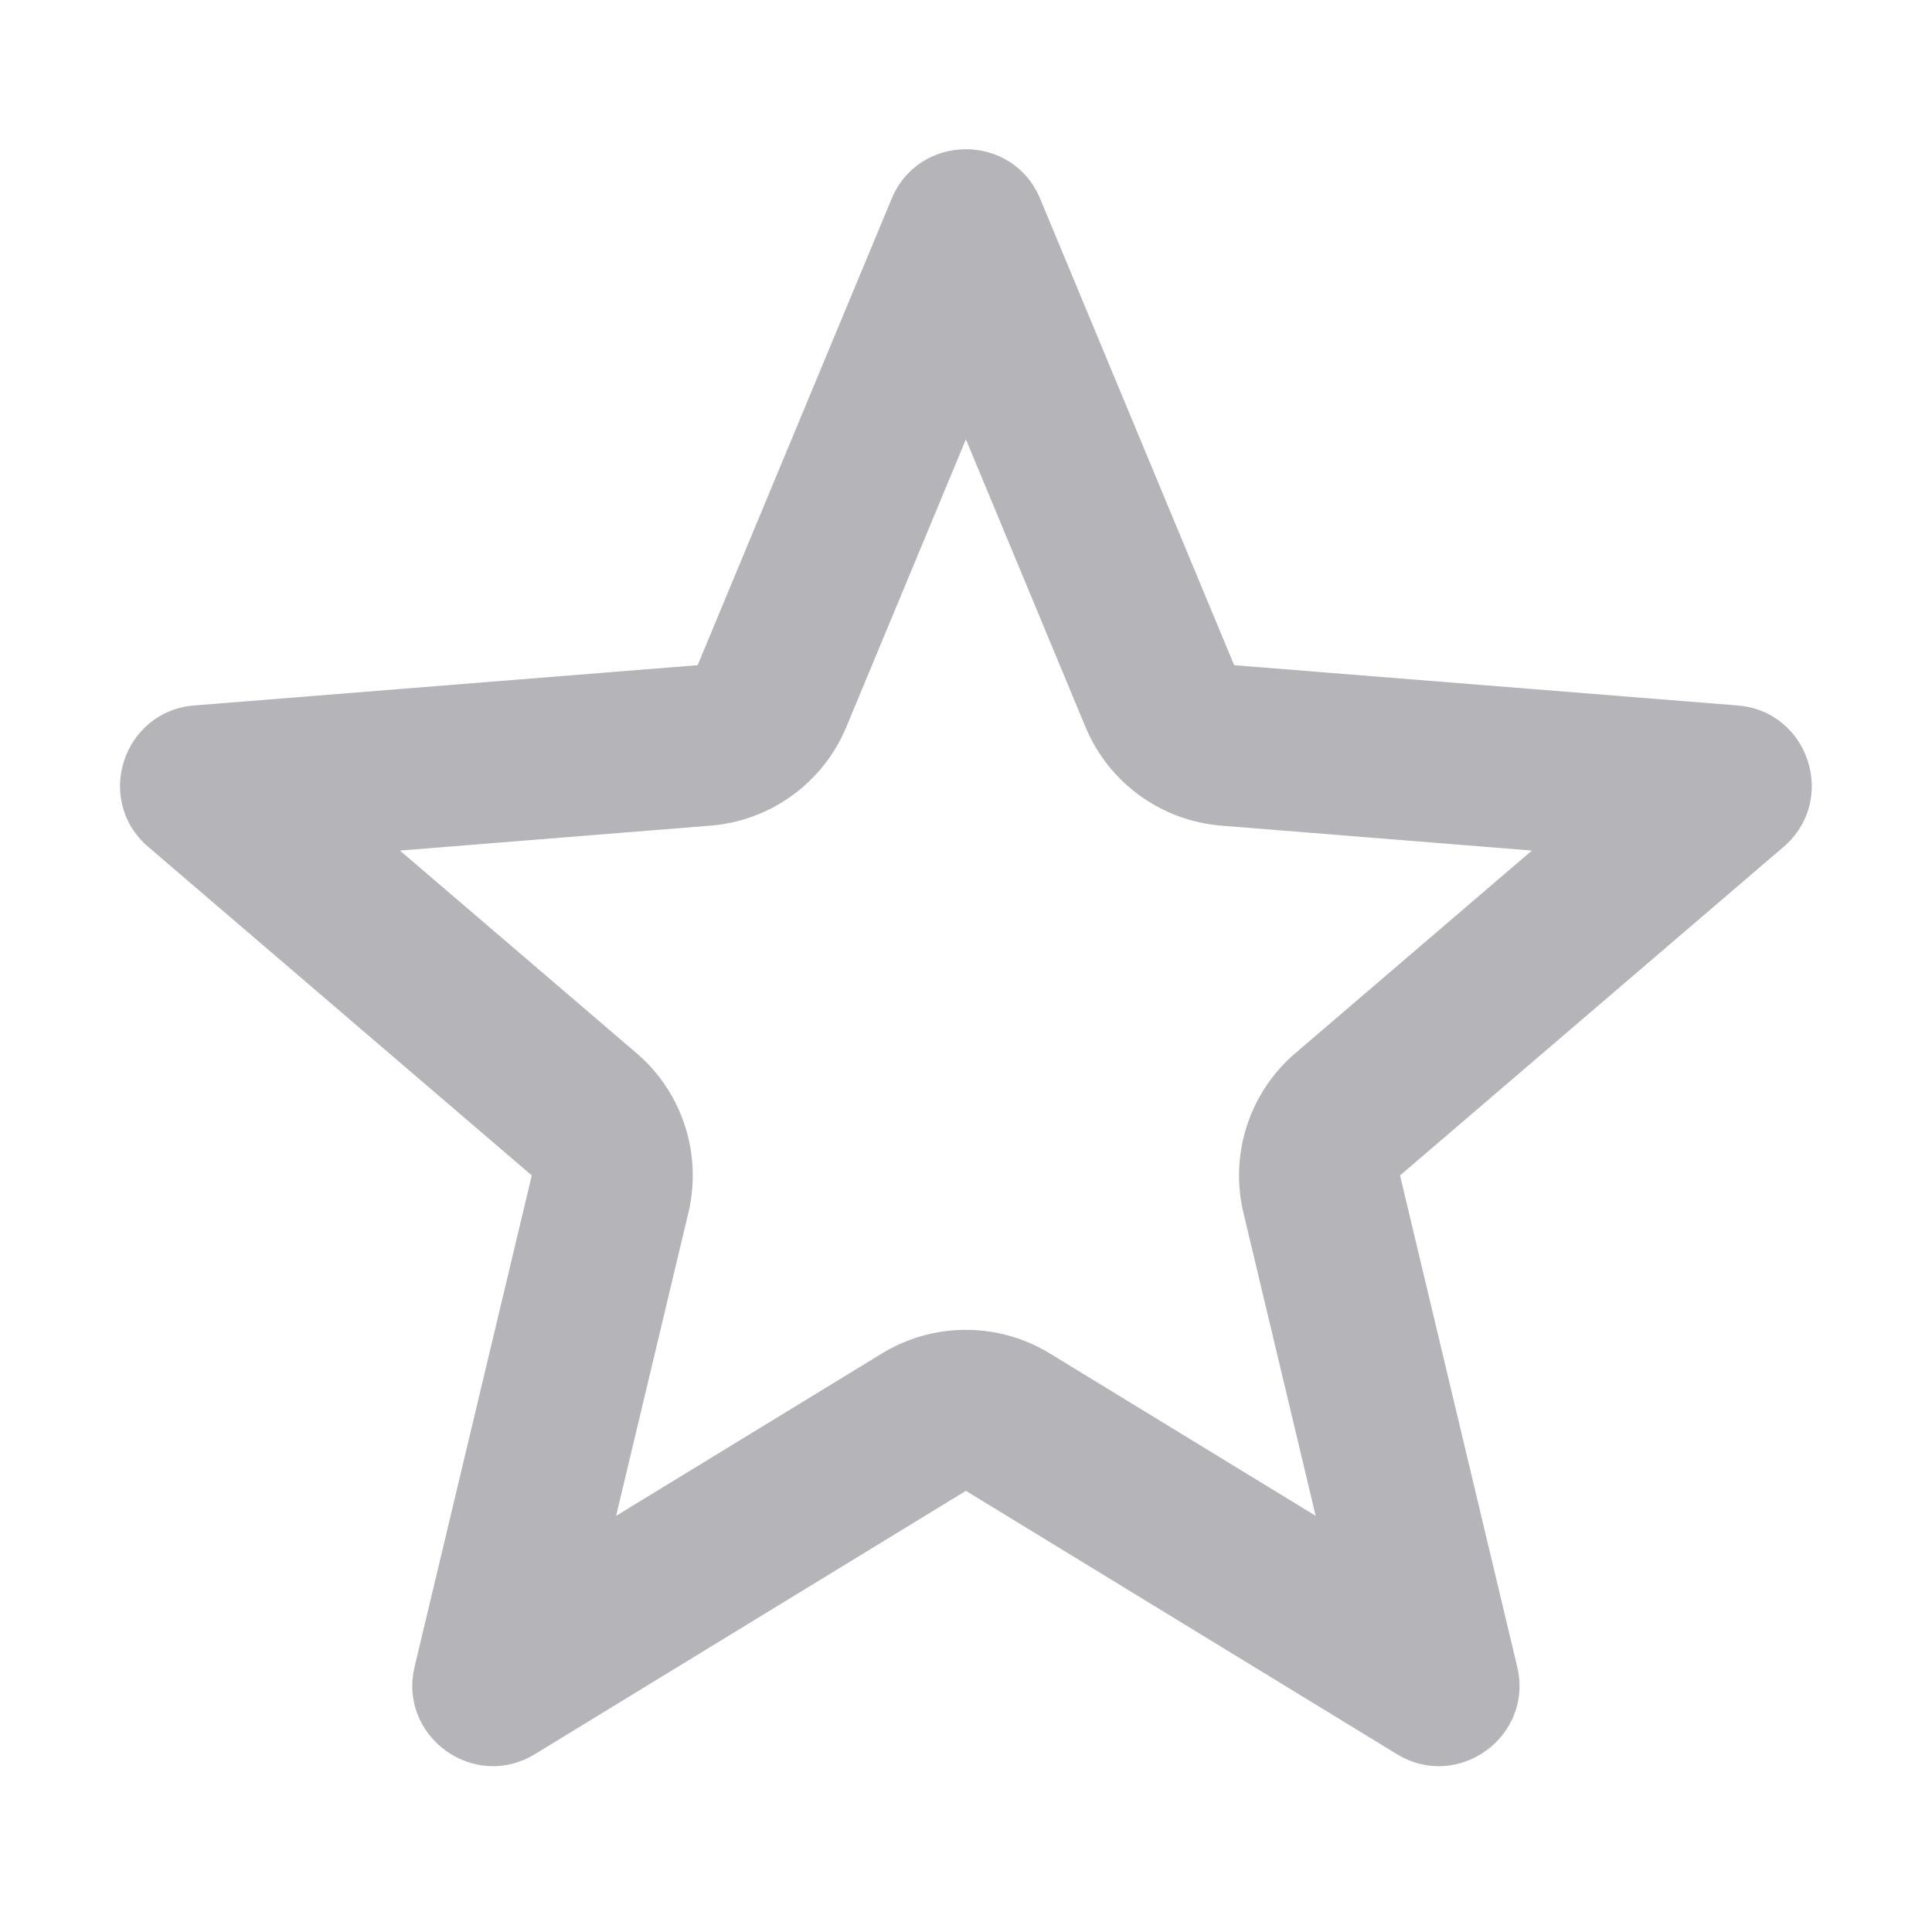 <svg width="20" height="20" viewBox="0 0 20 20" fill="none" xmlns="http://www.w3.org/2000/svg">
    <path fill-rule="evenodd" clip-rule="evenodd"
          d="M9.23 2.058C9.514 1.374 10.484 1.374 10.768 2.058L12.776 6.886L17.988 7.303C18.727 7.363 19.026 8.285 18.463 8.767L14.493 12.168L15.706 17.254C15.878 17.975 15.094 18.545 14.461 18.159L9.999 15.433L5.537 18.159C4.905 18.545 4.12 17.975 4.292 17.254L5.505 12.168L1.535 8.767C0.972 8.285 1.271 7.363 2.01 7.303L7.222 6.886L9.23 2.058ZM11.237 7.526C11.477 8.103 12.02 8.497 12.643 8.547L15.858 8.805L13.409 10.903C12.934 11.309 12.727 11.947 12.872 12.555L13.62 15.692L10.868 14.011C10.334 13.685 9.664 13.685 9.13 14.011L6.378 15.692L7.126 12.555C7.271 11.947 7.064 11.309 6.59 10.903L4.14 8.805L7.355 8.547C7.978 8.497 8.521 8.103 8.761 7.526L9.999 4.548L11.237 7.526Z"
          fill="#B4B4B9"/>
</svg>
